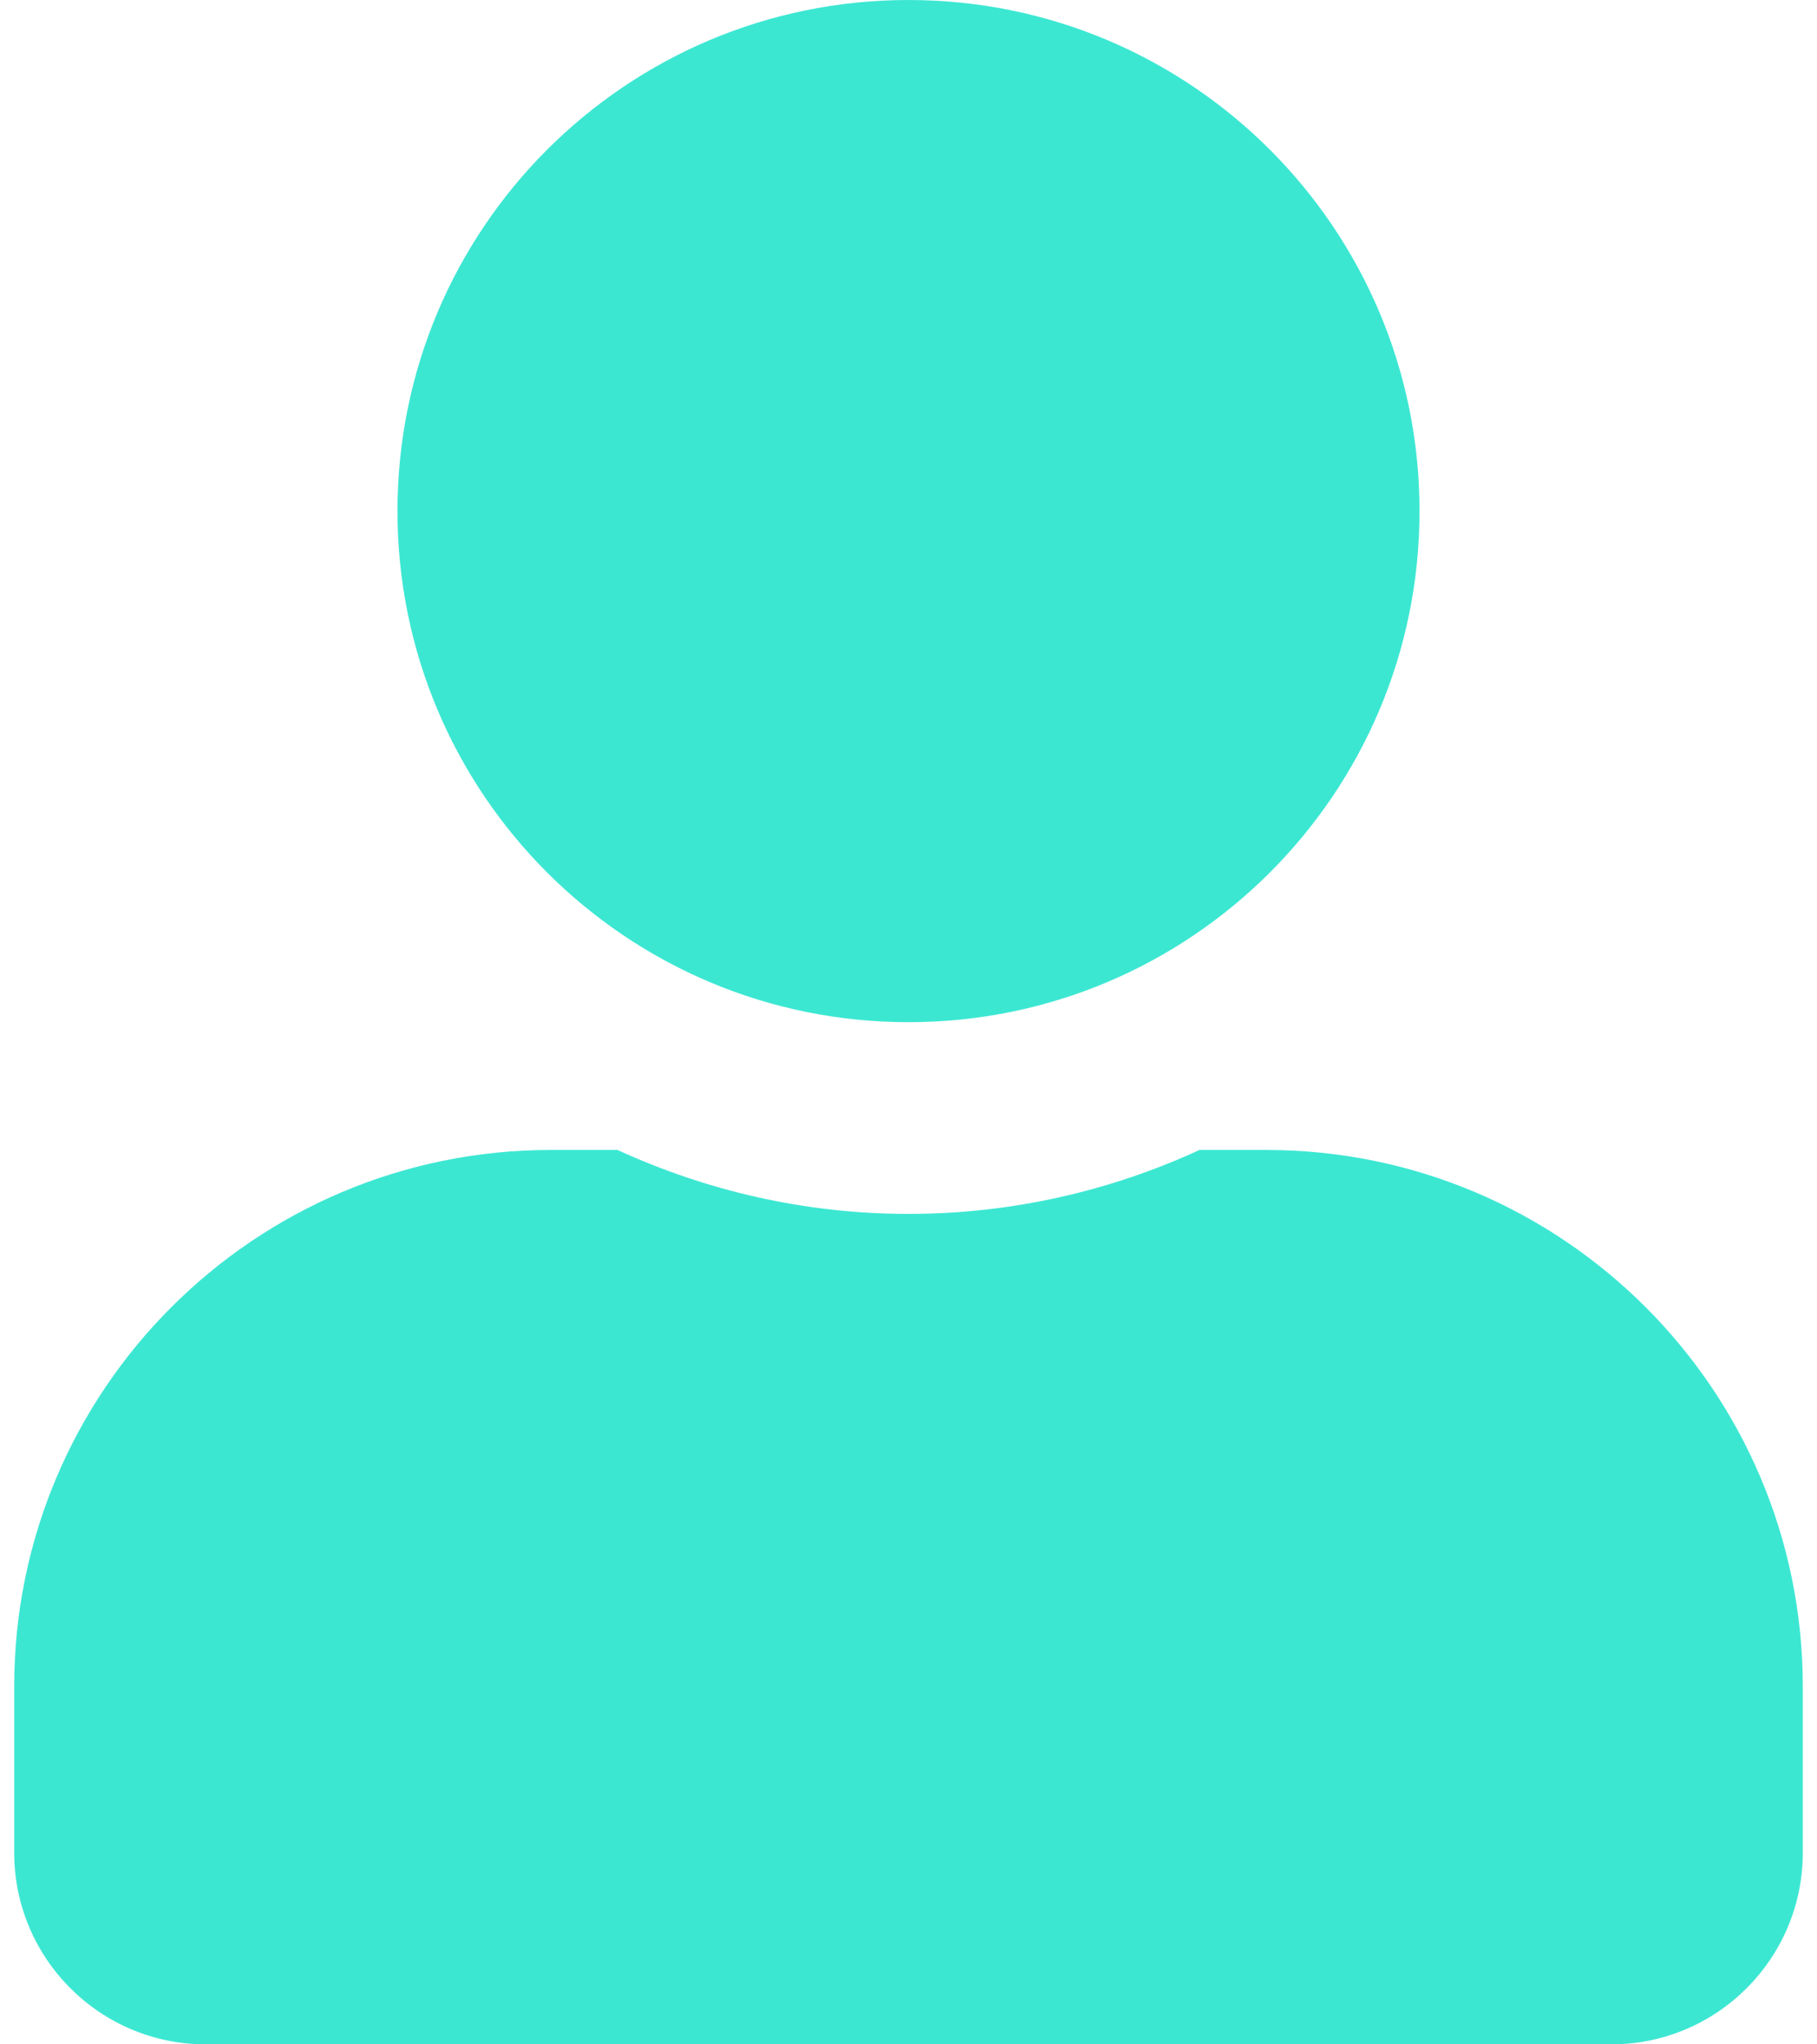 <svg width="16" height="18" viewBox="0 0 16 18" fill="none" xmlns="http://www.w3.org/2000/svg">
<path d="M8 9C10.486 9 12.5 6.986 12.5 4.5C12.5 2.014 10.486 0 8 0C5.514 0 3.5 2.014 3.5 4.5C3.5 6.986 5.514 9 8 9ZM11.15 10.125H10.563C9.782 10.484 8.914 10.688 8 10.688C7.086 10.688 6.221 10.484 5.437 10.125H4.85C2.241 10.125 0.125 12.241 0.125 14.85V16.312C0.125 17.244 0.881 18 1.812 18H14.188C15.119 18 15.875 17.244 15.875 16.312V14.85C15.875 12.241 13.759 10.125 11.15 10.125Z" fill="#3CE7D2"/>
</svg>
